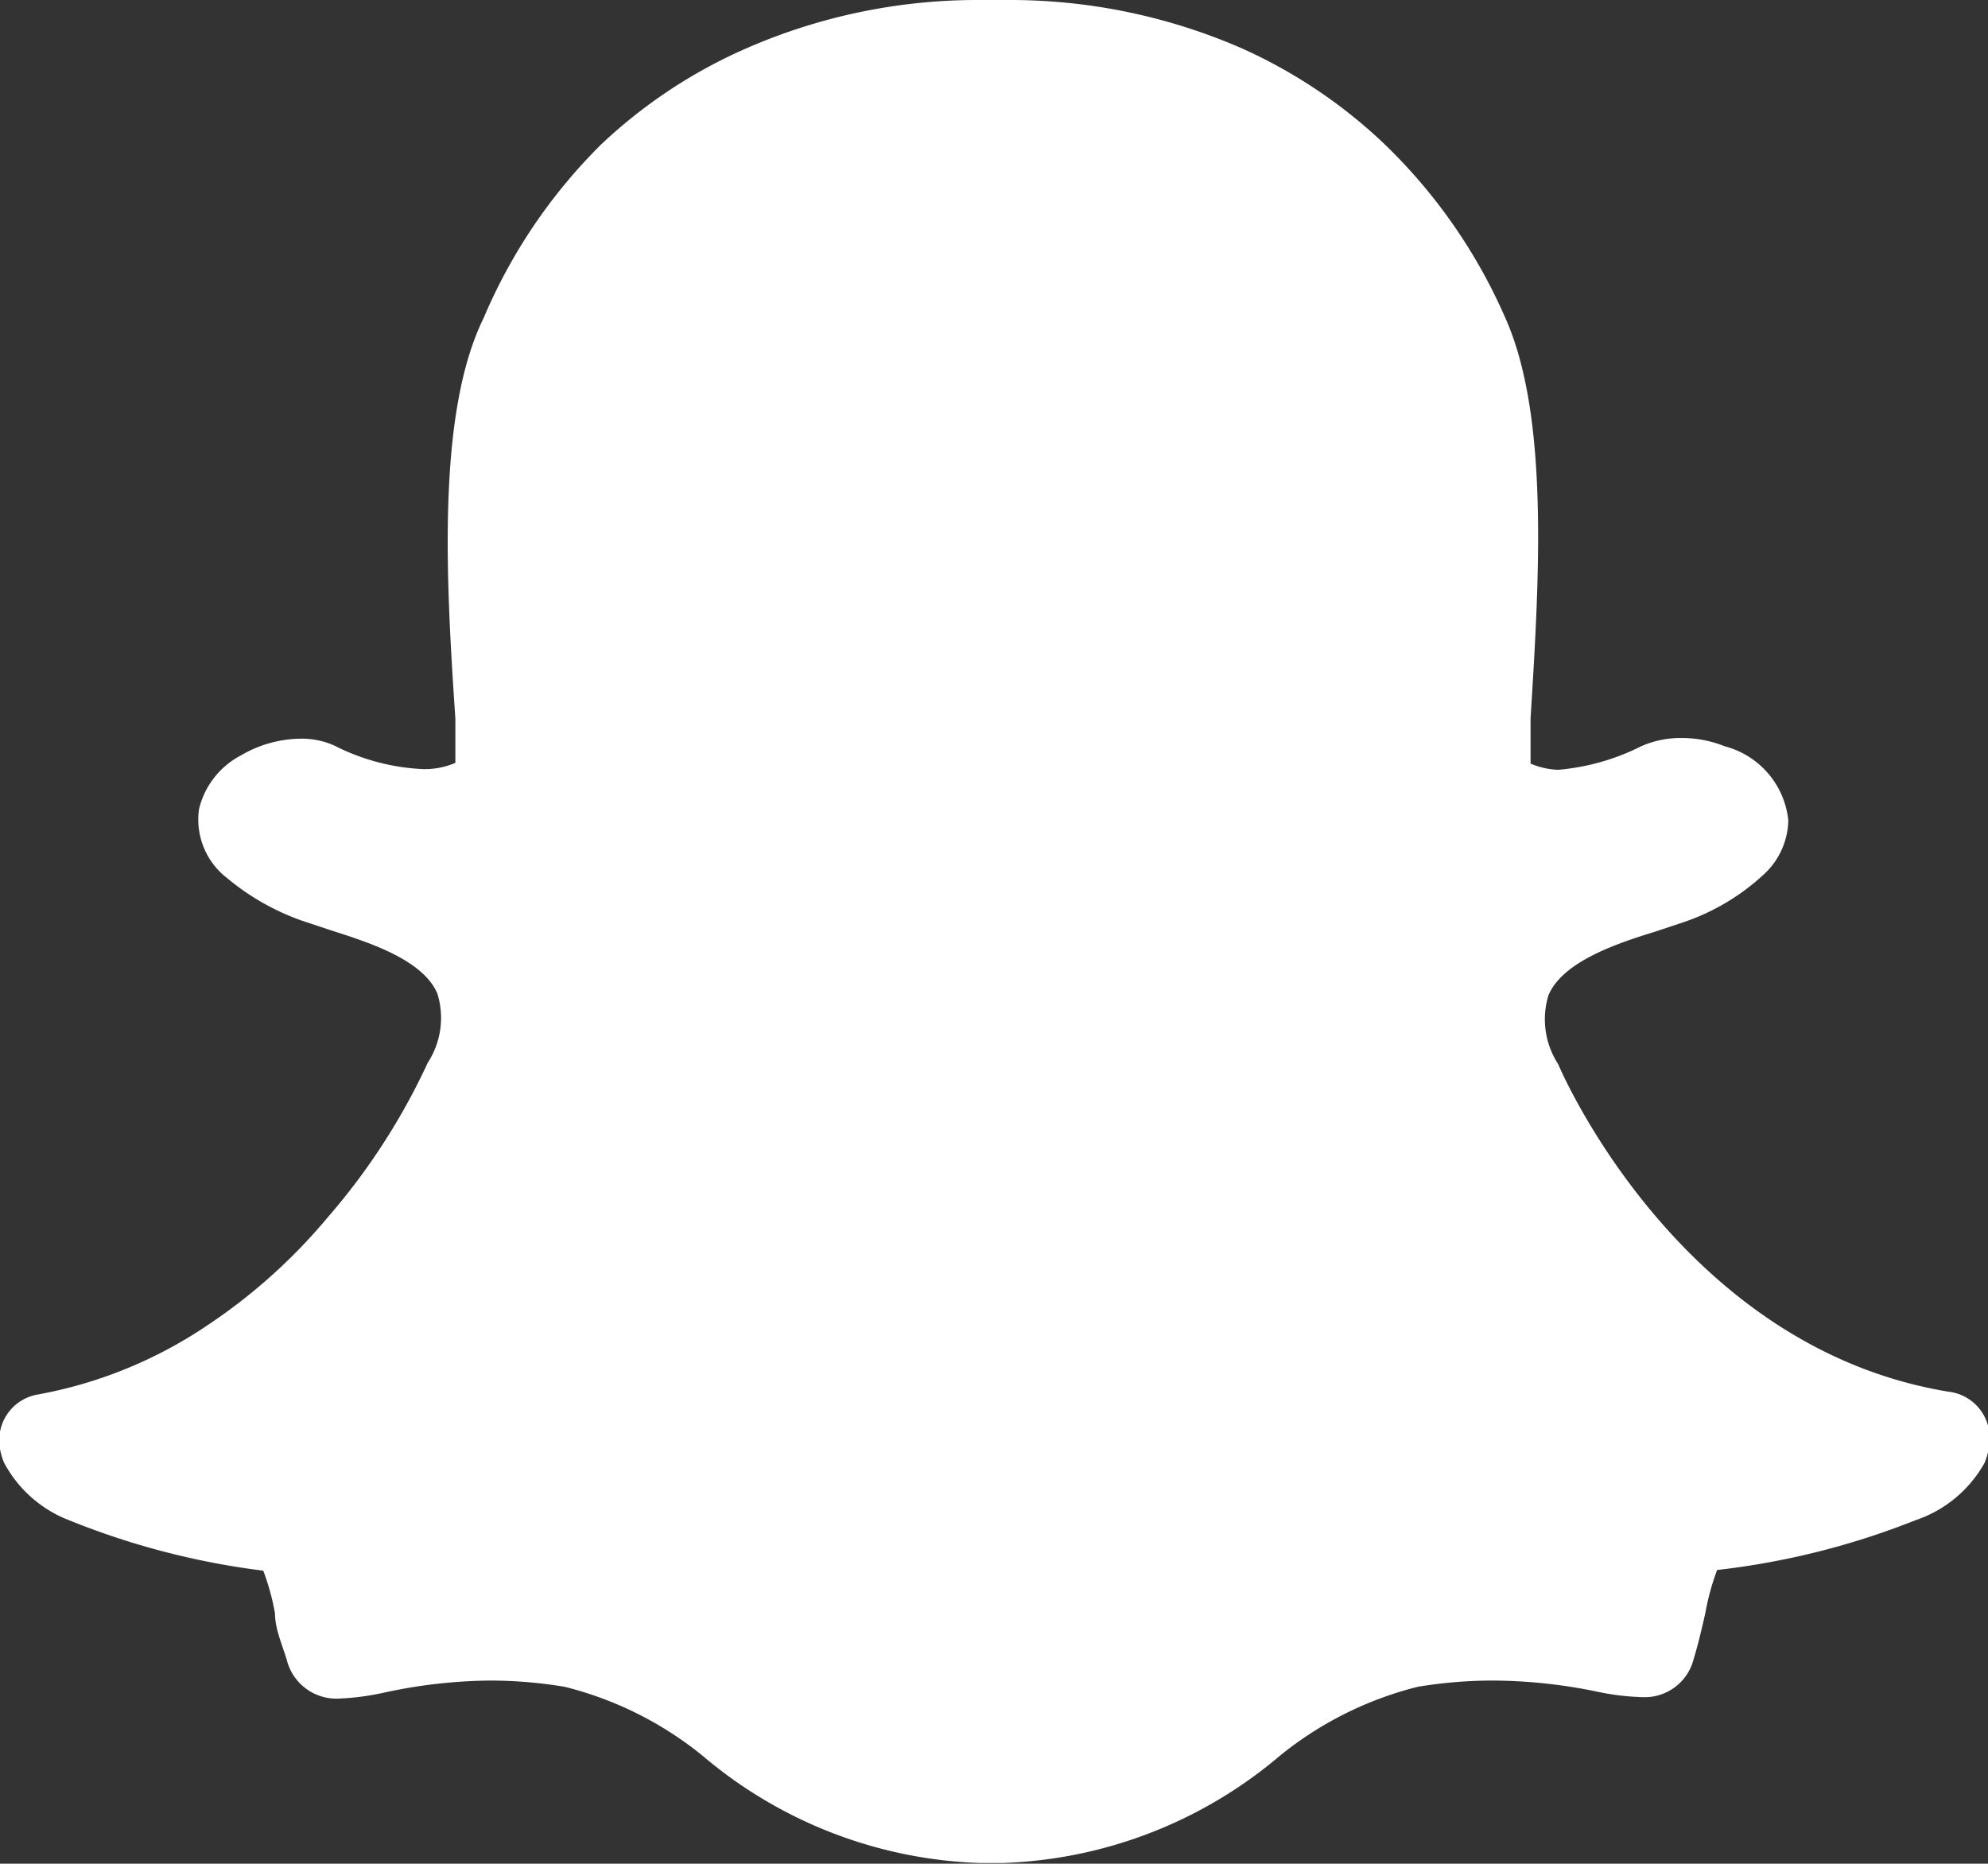 <svg xmlns="http://www.w3.org/2000/svg" viewBox="0 0 28.77 26.97"><rect x="0" y="0" width="28.77" height="26.97" fill="#333333" stroke="none"/><defs><style>.cls-1{fill:#fff;}</style></defs><title>Ресурс 10</title><g id="Слой_2" data-name="Слой 2"><g id="Footer"><path id="Snapchat" class="cls-1" d="M28.2,20.14c-3.85-.63-5.58-4.57-5.65-4.74l0,0a1.19,1.19,0,0,1-.14-1c.21-.49,1-.75,1.55-.92l.42-.14a3.23,3.23,0,0,0,1.15-.69,1.09,1.09,0,0,0,.35-.78,1.24,1.24,0,0,0-.92-1.07,1.66,1.66,0,0,0-.63-.12,1.4,1.4,0,0,0-.58.12,3.29,3.29,0,0,1-1.2.34,1.09,1.09,0,0,1-.4-.09l0-.56V10.4c.12-1.95.28-4.37-.37-5.81a7.84,7.84,0,0,0-1.76-2.52A7.35,7.35,0,0,0,17.95.69,8.4,8.4,0,0,0,14.66,0h-.57A8.35,8.35,0,0,0,10.8.7a7.33,7.33,0,0,0-2.1,1.39A7.83,7.83,0,0,0,7,4.6C6.31,6,6.46,8.46,6.59,10.4h0l0,.64a1.13,1.13,0,0,1-.47.09,3.13,3.13,0,0,1-1.28-.34,1.15,1.15,0,0,0-.49-.1,1.73,1.73,0,0,0-.86.24,1.19,1.19,0,0,0-.61.78,1.07,1.07,0,0,0,.41,1,3.51,3.51,0,0,0,1.07.61l.42.14c.53.17,1.34.42,1.55.92a1.19,1.19,0,0,1-.14,1v0a9.46,9.46,0,0,1-1.45,2.24A8.13,8.13,0,0,1,3,19.18a6.44,6.44,0,0,1-2.45,1,.67.67,0,0,0-.56.7.88.88,0,0,0,.07.29h0A1.8,1.8,0,0,0,1,22a11.16,11.16,0,0,0,2.81.73,3.44,3.44,0,0,1,.17.62c0,.22.1.44.17.67a.74.74,0,0,0,.77.56,3.72,3.72,0,0,0,.66-.09,7.48,7.48,0,0,1,1.51-.17,6.63,6.63,0,0,1,1.08.09,5.13,5.13,0,0,1,2,1,6.53,6.53,0,0,0,4,1.55h.35a6.53,6.53,0,0,0,4-1.55h0a5.14,5.14,0,0,1,2-1,6.64,6.64,0,0,1,1.08-.09,7.55,7.55,0,0,1,1.51.16,3.59,3.59,0,0,0,.66.08h0a.73.73,0,0,0,.74-.55c.07-.23.12-.45.17-.67a3.5,3.5,0,0,1,.17-.62A11.17,11.17,0,0,0,27.72,22a1.8,1.8,0,0,0,1-.83.86.86,0,0,0,.07-.3A.67.67,0,0,0,28.2,20.14Z"/></g></g></svg>